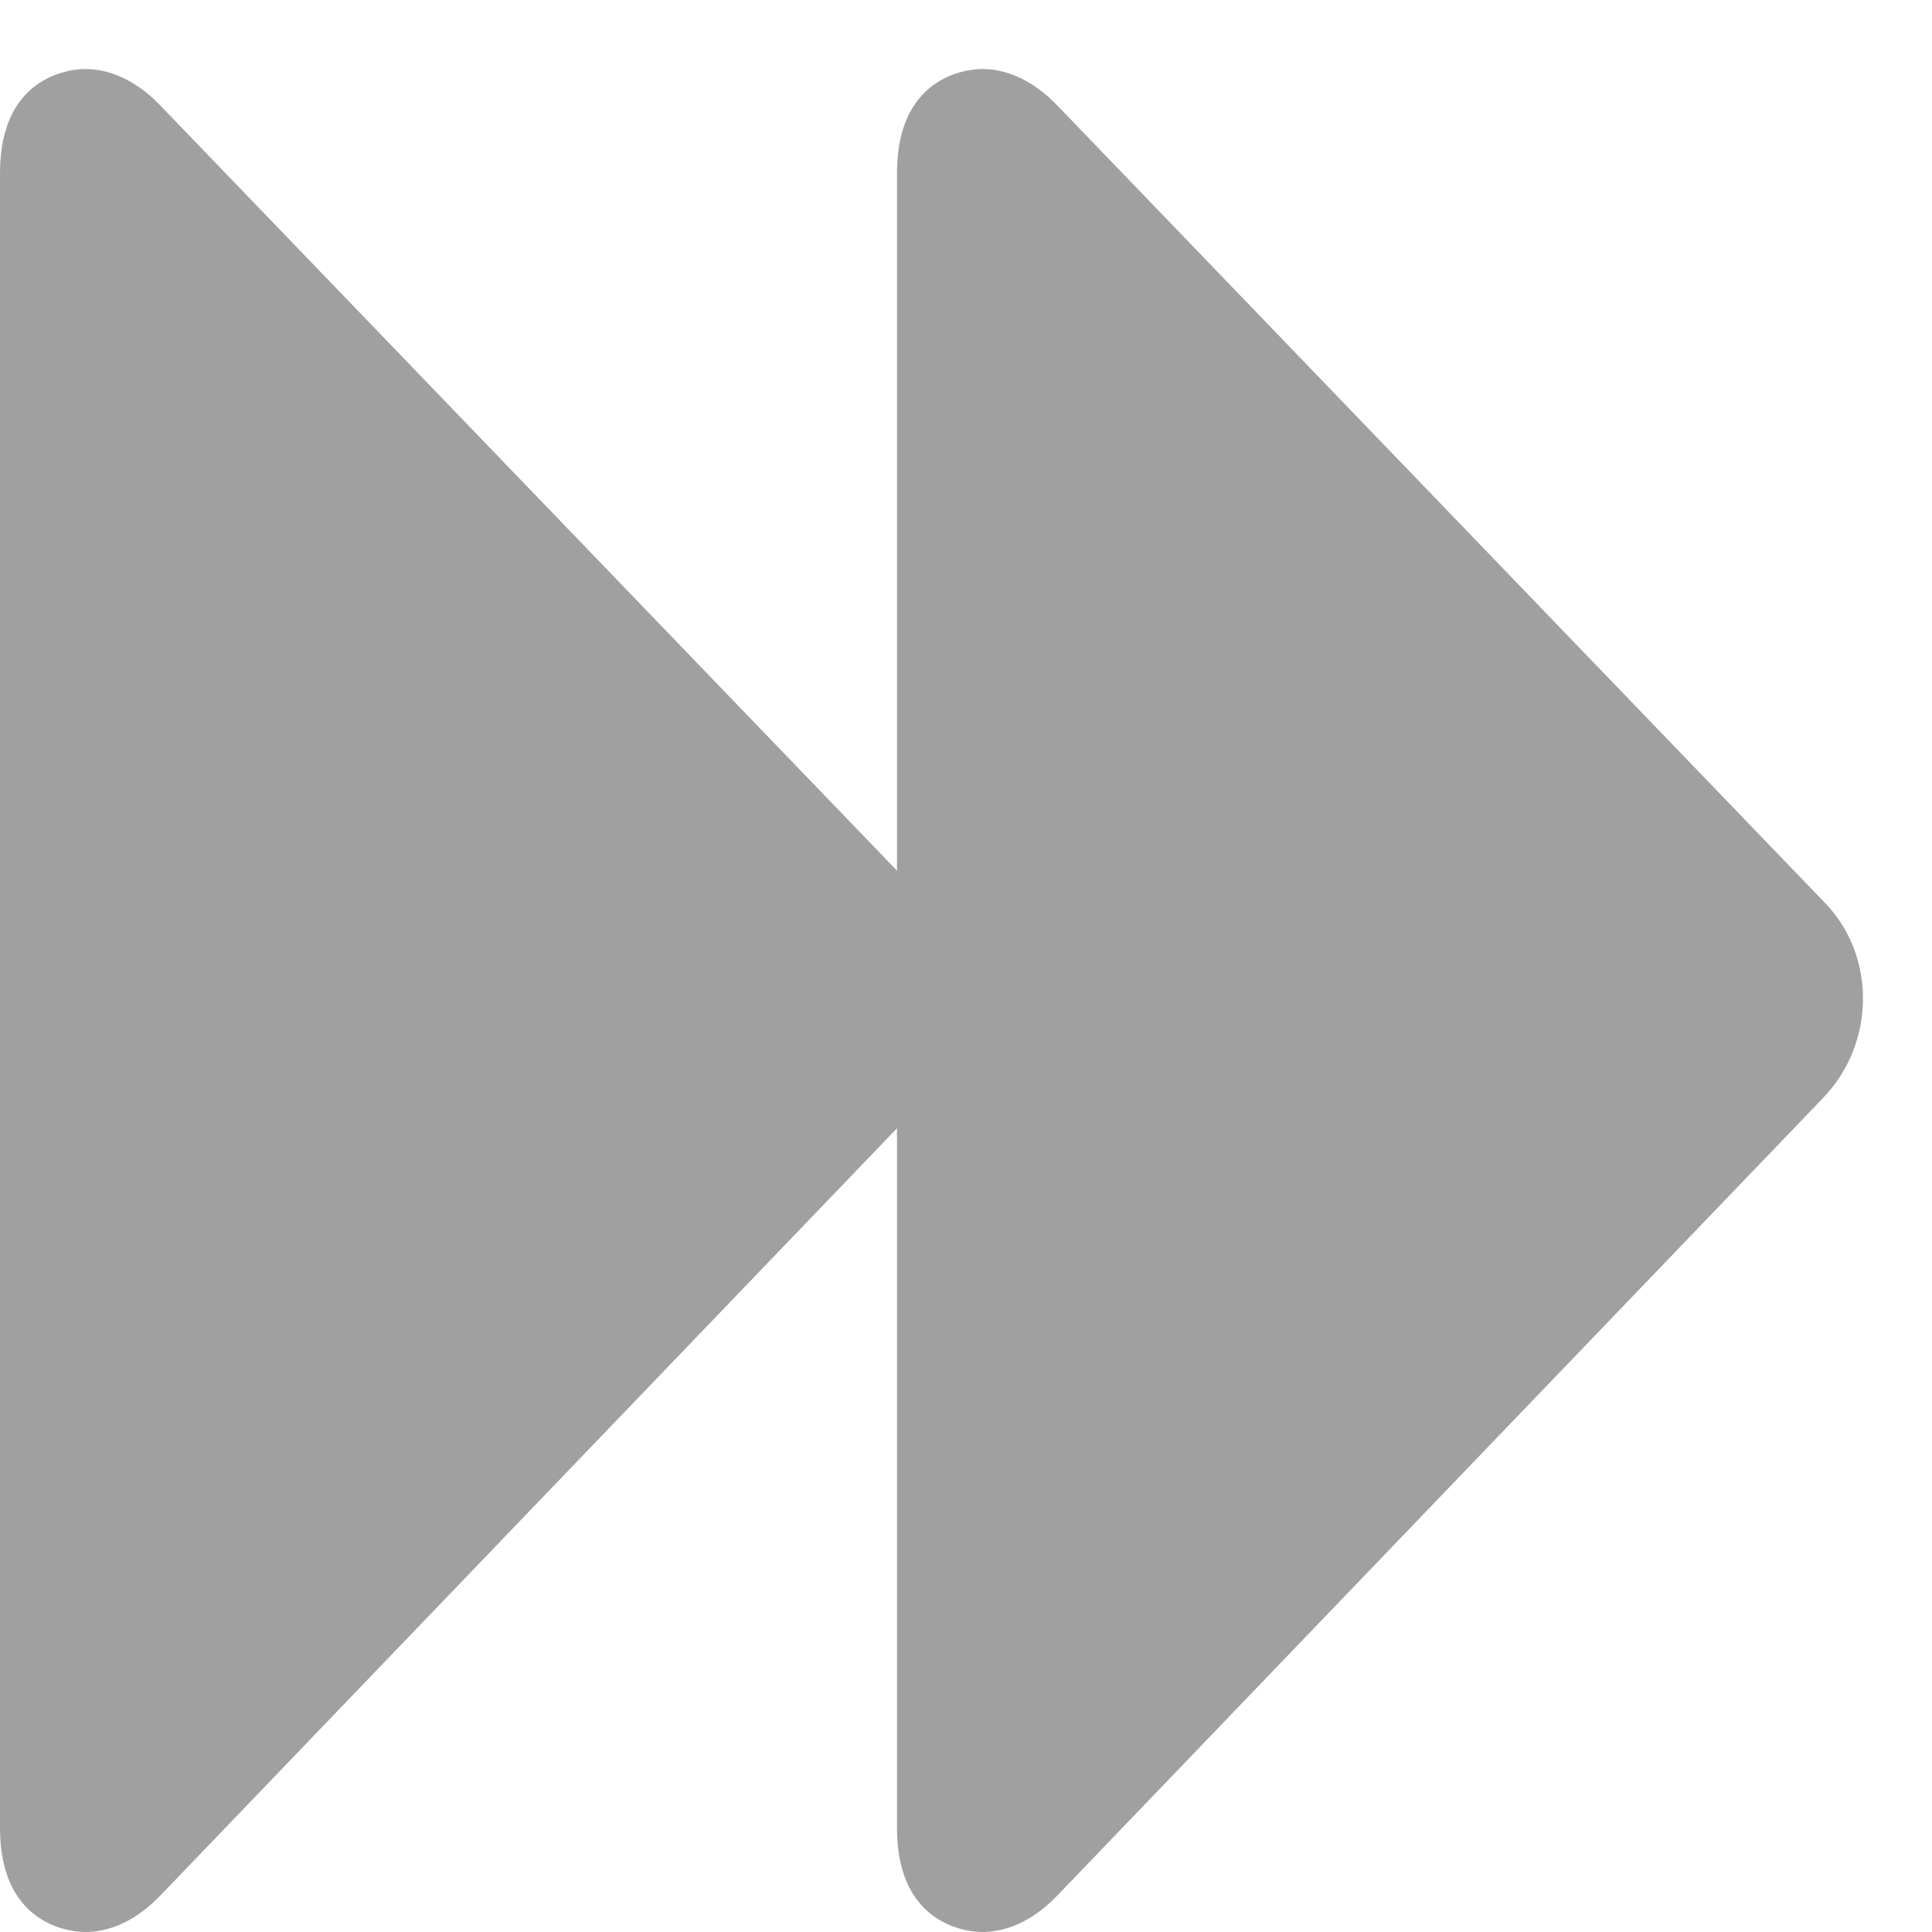 <?xml version="1.0" encoding="UTF-8"?>
<svg width="25px" height="25px" viewBox="0 0 25 25" version="1.1" xmlns="http://www.w3.org/2000/svg" xmlns:xlink="http://www.w3.org/1999/xlink">
    <!-- Generator: Sketch 54.1 (76490) - https://sketchapp.com -->
    <title>next</title>
    <desc>Created with Sketch.</desc>
    <g id="Page-1" stroke="none" stroke-width="1" fill="none" fill-rule="evenodd">
        <g id="Heatmap-UI-new" transform="translate(-202, -895)" fill="#A0A0A0" fill-rule="nonzero">
            <g id="next" transform="translate(202, 895)">
                <path d="M1.408,1.996 C1.062,1.639 0.893,1.748 0.893,2.239 L0.893,23.654 C0.893,24.145 1.062,24.254 1.408,23.897 L11.333,13.596 C11.679,13.239 11.707,12.654 11.361,12.297 L1.408,1.996 Z" id="Path"></path>
                <path d="M1.099,25 L1.099,25 C0.987,25 0,24.963 0,23.655 L0,2.238 C0,0.93 0.987,0.893 1.099,0.893 C1.618,0.893 1.975,1.262 2.093,1.384 L12.011,11.686 C12.674,12.374 12.661,13.505 11.983,14.208 L2.094,24.508 C1.975,24.631 1.619,25 1.099,25 Z M1.832,3.719 L1.829,22.171 L10.673,12.9 L1.832,3.719 Z" id="Shape"></path>
                <path d="M13.015,1.996 C12.669,1.639 12.5,1.748 12.5,2.239 L12.5,23.654 C12.5,24.145 12.669,24.254 13.015,23.897 L22.94,13.596 C23.286,13.239 23.315,12.654 22.969,12.297 L13.015,1.996 Z" id="Path"></path>
                <path d="M12.706,25 L12.706,25 C12.594,25 11.607,24.963 11.607,23.655 L11.607,2.238 C11.607,0.93 12.594,0.893 12.706,0.893 C13.225,0.893 13.582,1.262 13.7,1.384 L23.618,11.686 C24.281,12.374 24.268,13.505 23.59,14.208 L13.701,24.508 C13.582,24.631 13.226,25 12.706,25 Z M13.439,3.719 L13.436,22.171 L22.281,12.9 L13.439,3.719 Z" id="Shape"></path>
            </g>
        </g>
    </g>
</svg>